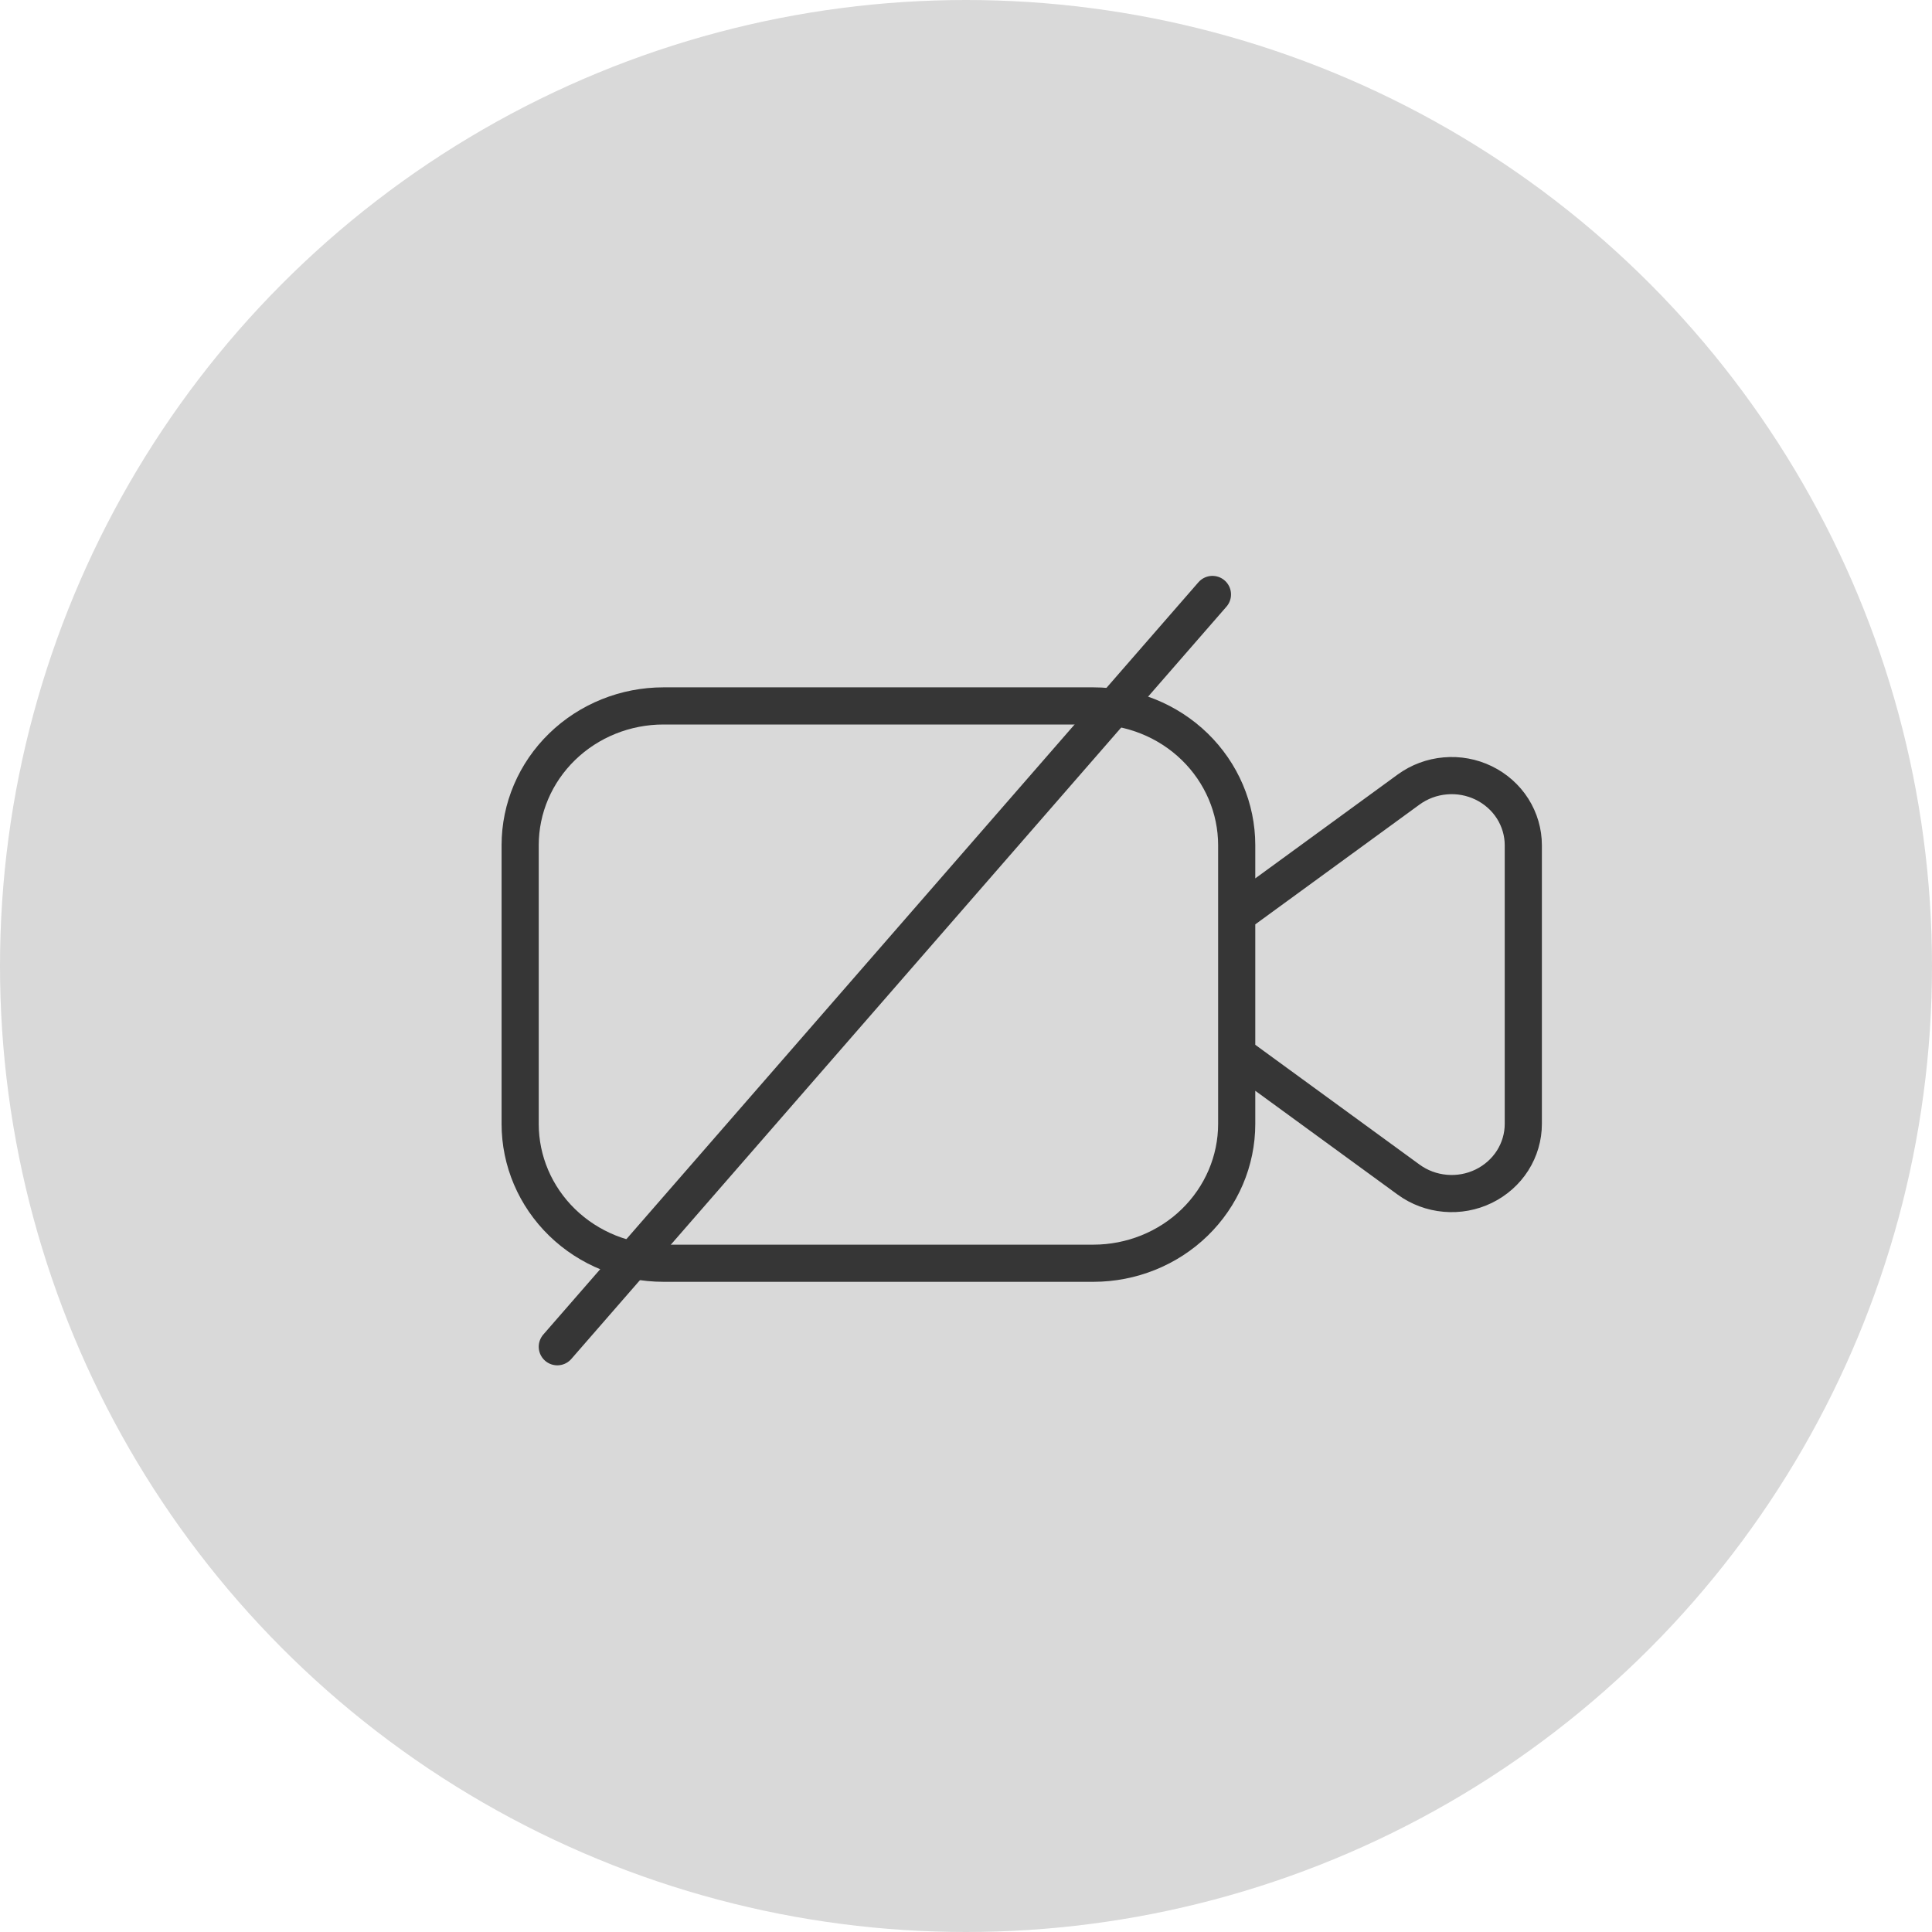 <svg width="52" height="52" viewBox="0 0 52 52" fill="none" xmlns="http://www.w3.org/2000/svg">
<circle cx="26" cy="26" r="26" fill="#D9D9D9"/>
<path d="M17.857 19H29.429C30.451 19 31.433 19.395 32.156 20.098C32.879 20.802 33.286 21.755 33.286 22.75V30.25C33.286 31.245 32.879 32.198 32.156 32.902C31.433 33.605 30.451 34 29.429 34H17.857C16.834 34 15.853 33.605 15.13 32.902C14.406 32.198 14 31.245 14 30.25V22.75C14 21.755 14.406 20.802 15.13 20.098C15.853 19.395 16.834 19 17.857 19ZM33.286 24.625L37.914 21.25C38.201 21.041 38.541 20.914 38.898 20.883C39.255 20.851 39.614 20.917 39.934 21.073C40.254 21.229 40.524 21.468 40.712 21.764C40.9 22.061 41 22.402 41 22.75V30.25C41 30.598 40.9 30.939 40.712 31.236C40.524 31.532 40.254 31.771 39.934 31.927C39.614 32.083 39.255 32.149 38.898 32.117C38.541 32.086 38.201 31.959 37.914 31.75L33.286 28.375V24.625Z" stroke="#363636" stroke-linecap="round" stroke-linejoin="round"/>
<path d="M15 36.248L32.633 16" stroke="#363636" stroke-linecap="round" stroke-linejoin="round"/>
</svg>
